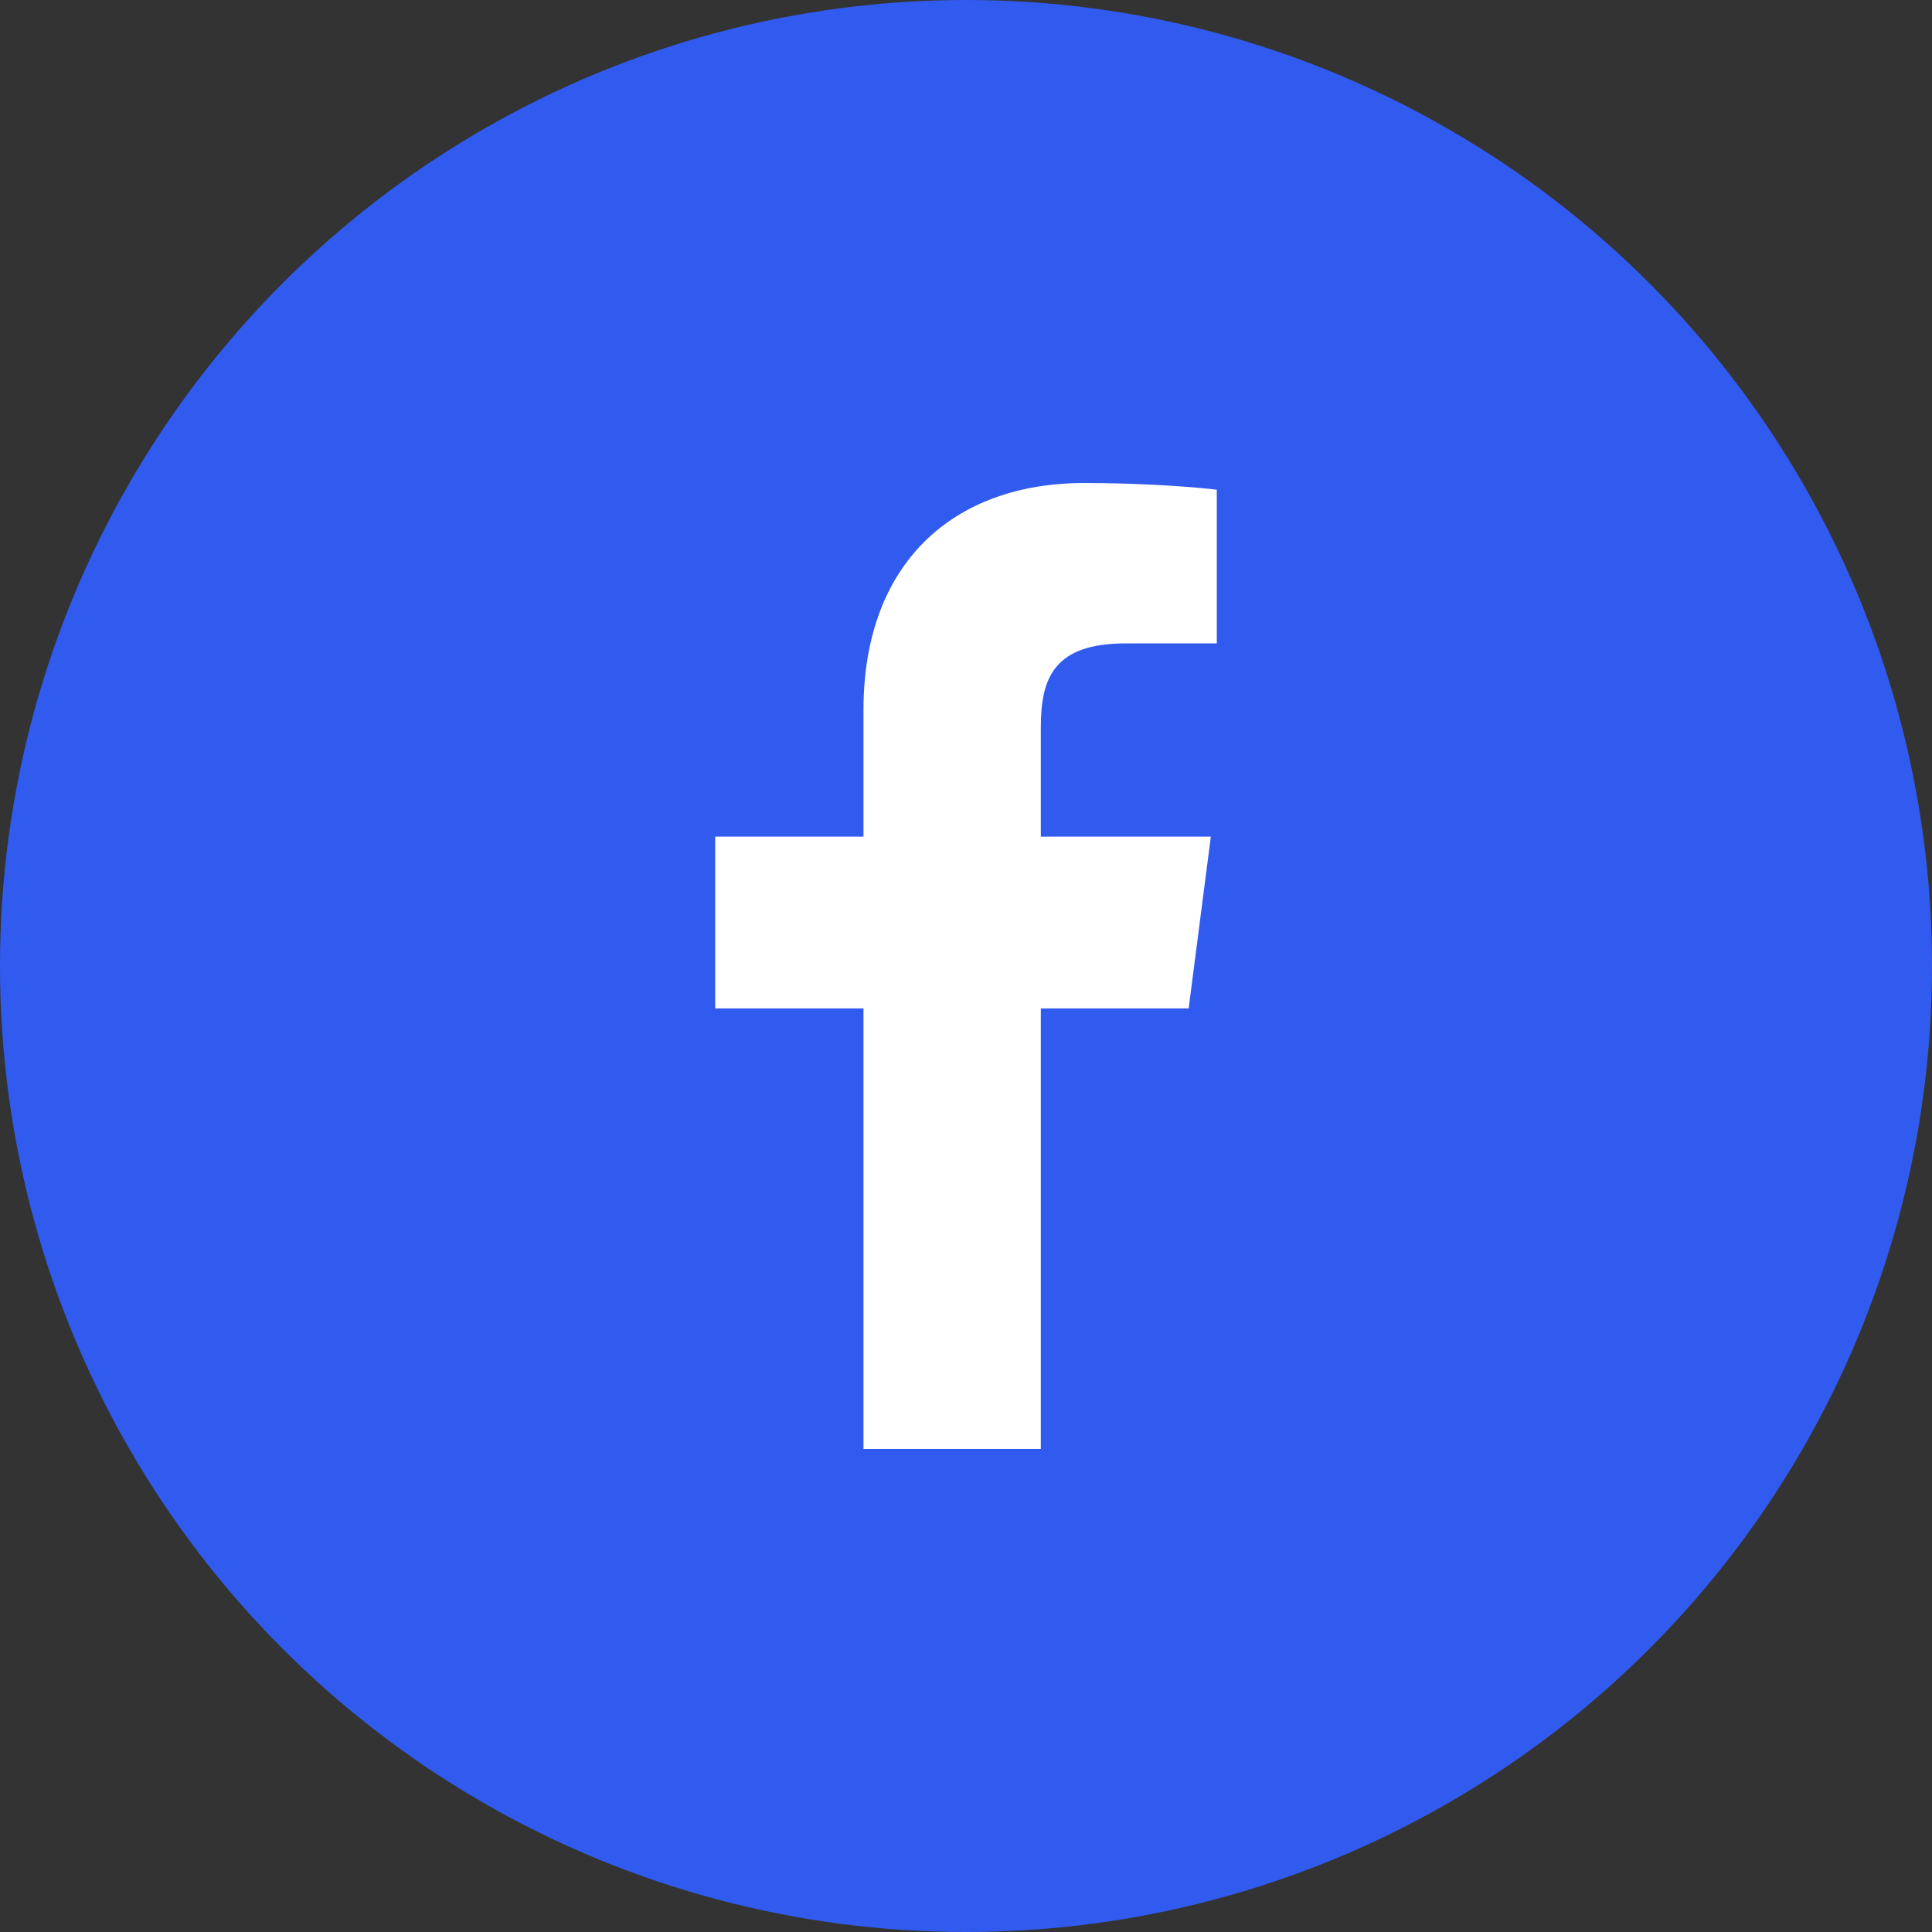 <svg width="48" height="48" viewBox="0 0 48 48" fill="none" xmlns="http://www.w3.org/2000/svg">
<rect x="0" y="0" width="48" height="48" fill="#333333" stroke="none"/>
<circle cx="24" cy="24" r="24" fill="#315BEF"/>
<path d="M25.859 36V25.053H29.532L30.083 20.786H25.859V18.062C25.859 16.827 26.2 15.985 27.973 15.985L30.231 15.984V12.167C29.841 12.116 28.5 12 26.941 12C23.683 12 21.453 13.988 21.453 17.639V20.786H17.769V25.053H21.453V36H25.859Z" fill="white"/>
</svg>

